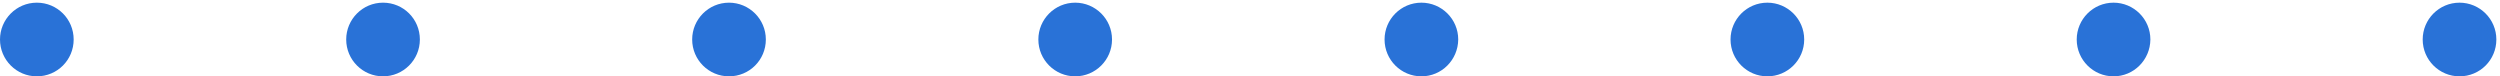 <svg width="131" height="4" viewBox="0 0 131 4" fill="none" xmlns="http://www.w3.org/2000/svg">
<path d="M1.93 4C0.87 4 0 3.14 0 2.07C0 1.01 0.86 0.14 1.93 0.14C3 0.14 3.86 1 3.86 2.07C3.86 3.14 3 4 1.93 4Z" fill="#2972D7"/>
<path d="M20.071 4C19.011 4 18.141 3.14 18.141 2.07C18.141 1.01 19.001 0.14 20.071 0.14C21.141 0.14 22.001 1 22.001 2.07C22.001 3.14 21.131 4 20.071 4Z" fill="#2972D7"/>
<path d="M38.2 4C37.139 4 36.27 3.14 36.27 2.07C36.27 1.01 37.13 0.14 38.2 0.14C39.26 0.14 40.13 1 40.13 2.07C40.13 3.14 39.27 4 38.2 4Z" fill="#2972D7"/>
<path d="M56.34 4C55.28 4 54.41 3.14 54.41 2.07C54.41 1.01 55.27 0.14 56.34 0.14C57.4 0.14 58.27 1 58.27 2.07C58.27 3.14 57.4 4 56.34 4Z" fill="#2972D7"/>
<path d="M74.481 4C73.421 4 72.551 3.14 72.551 2.07C72.551 1.01 73.411 0.14 74.481 0.14C75.541 0.14 76.411 1 76.411 2.07C76.401 3.14 75.541 4 74.481 4Z" fill="#2972D7"/>
<path d="M92.61 4C91.55 4 90.68 3.14 90.68 2.07C90.68 1.01 91.54 0.14 92.61 0.14C93.67 0.14 94.54 1 94.54 2.07C94.54 3.14 93.67 4 92.61 4Z" fill="#2972D7"/>
<path d="M110.75 4C109.69 4 108.82 3.14 108.82 2.07C108.82 1.01 109.68 0.14 110.75 0.14C111.81 0.14 112.68 1 112.68 2.07C112.67 3.14 111.81 4 110.75 4Z" fill="#2972D7"/>
<path d="M128.879 4C127.819 4 126.949 3.14 126.949 2.07C126.949 1.01 127.809 0.14 128.879 0.14C129.939 0.14 130.809 1 130.809 2.07C130.809 3.14 129.949 4 128.879 4Z" fill="#2972D7"/>
</svg>
